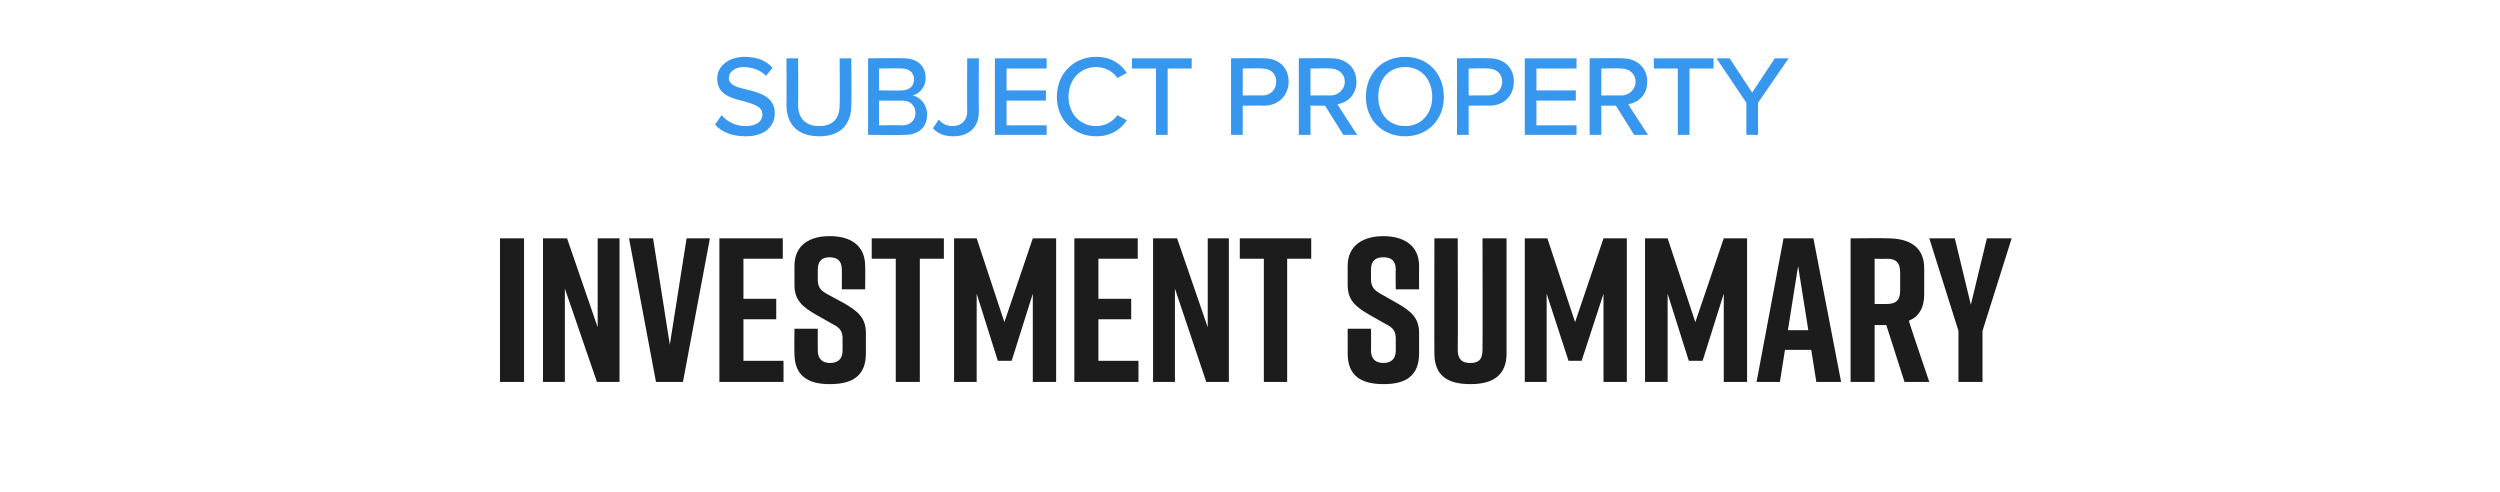 <?xml version="1.0" standalone="no"?>
<!DOCTYPE svg PUBLIC "-//W3C//DTD SVG 1.1//EN" "http://www.w3.org/Graphics/SVG/1.1/DTD/svg11.dtd">
<svg xmlns="http://www.w3.org/2000/svg" version="1.1" width="343px" height="67.5px" viewBox="0 -6 343 67.5" style="top:-6px">
  <desc>SUBJECT PROPERTY INVESTMENT SUMMARY</desc>
  <defs/>
  <g id="Polygon233844">
    <path d="M 68.6 46.4 L 68.6 26.7 L 71.9 26.7 L 71.9 46.4 L 68.6 46.4 Z M 74.5 46.4 L 74.5 26.7 L 77.8 26.7 L 82 38.9 L 82 26.7 L 85 26.7 L 85 46.4 L 81.9 46.4 L 77.5 33.6 L 77.5 46.4 L 74.5 46.4 Z M 93.7 46.4 L 90 46.4 L 86.3 26.7 L 89.6 26.7 L 91.9 41.3 L 94.2 26.7 L 97.4 26.7 L 93.7 46.4 Z M 98.7 46.4 L 98.7 26.7 L 107.4 26.7 L 107.4 29.5 L 102 29.5 L 102 35 L 106.5 35 L 106.5 37.8 L 102 37.8 L 102 43.5 L 107.5 43.5 L 107.5 46.4 L 98.7 46.4 Z M 115.5 33.7 C 115.5 33.7 115.51 30.96 115.5 31 C 115.5 29.7 114.8 29.3 113.8 29.3 C 112.9 29.3 112.2 29.7 112.2 31 C 112.2 31 112.2 32.3 112.2 32.3 C 112.2 33.3 112.5 33.8 113.4 34.3 C 113.4 34.3 115.8 35.6 115.8 35.6 C 117.7 36.7 118.8 37.6 118.8 39.7 C 118.8 39.7 118.8 42.5 118.8 42.5 C 118.8 45.6 116.9 46.7 113.9 46.7 C 113.9 46.7 113.8 46.7 113.8 46.7 C 110.9 46.7 109 45.6 109 42.5 C 108.96 42.53 109 39.1 109 39.1 L 112.2 39.1 C 112.2 39.1 112.18 42.08 112.2 42.1 C 112.2 43.3 112.9 43.8 113.9 43.8 C 114.9 43.8 115.6 43.3 115.6 42.1 C 115.6 42.1 115.6 40.5 115.6 40.5 C 115.6 39.5 115.3 39 114.3 38.5 C 114.3 38.5 112 37.2 112 37.2 C 110.1 36.1 109 35.2 109 33.1 C 109 33.1 109 30.5 109 30.5 C 109 27.6 111.1 26.4 113.8 26.4 C 113.8 26.4 113.9 26.4 113.9 26.4 C 116.6 26.4 118.7 27.6 118.7 30.5 C 118.73 30.5 118.7 33.7 118.7 33.7 L 115.5 33.7 Z M 129.5 29.5 L 126.2 29.5 L 126.2 46.4 L 122.9 46.4 L 122.9 29.5 L 119.6 29.5 L 119.6 26.7 L 129.5 26.7 L 129.5 29.5 Z M 138.8 43.5 L 136.9 43.5 L 134 34.3 L 134 46.4 L 130.9 46.4 L 130.9 26.7 L 134 26.7 L 137.8 38.2 L 141.7 26.7 L 144.9 26.7 L 144.9 46.4 L 141.7 46.4 L 141.7 34.3 L 138.8 43.5 Z M 147.4 46.4 L 147.4 26.7 L 156.1 26.7 L 156.1 29.5 L 150.7 29.5 L 150.7 35 L 155.2 35 L 155.2 37.8 L 150.7 37.8 L 150.7 43.5 L 156.2 43.5 L 156.2 46.4 L 147.4 46.4 Z M 158.2 46.4 L 158.2 26.7 L 161.5 26.7 L 165.7 38.9 L 165.7 26.7 L 168.6 26.7 L 168.6 46.4 L 165.5 46.4 L 161.2 33.6 L 161.2 46.4 L 158.2 46.4 Z M 179.9 29.5 L 176.6 29.5 L 176.6 46.4 L 173.4 46.4 L 173.4 29.5 L 170.1 29.5 L 170.1 26.7 L 179.9 26.7 L 179.9 29.5 Z M 191.5 33.7 C 191.5 33.7 191.46 30.96 191.5 31 C 191.5 29.7 190.8 29.3 189.8 29.3 C 188.8 29.3 188.1 29.7 188.1 31 C 188.1 31 188.1 32.3 188.1 32.3 C 188.1 33.3 188.5 33.8 189.4 34.3 C 189.4 34.3 191.7 35.6 191.7 35.6 C 193.6 36.7 194.7 37.6 194.7 39.7 C 194.7 39.7 194.7 42.5 194.7 42.5 C 194.7 45.6 192.8 46.7 189.9 46.7 C 189.9 46.7 189.8 46.7 189.8 46.7 C 186.8 46.7 184.9 45.6 184.9 42.5 C 184.91 42.53 184.9 39.1 184.9 39.1 L 188.1 39.1 C 188.1 39.1 188.13 42.08 188.1 42.1 C 188.1 43.3 188.8 43.8 189.8 43.8 C 190.8 43.8 191.5 43.3 191.5 42.1 C 191.5 42.1 191.5 40.5 191.5 40.5 C 191.5 39.5 191.2 39 190.2 38.5 C 190.2 38.5 187.9 37.2 187.9 37.2 C 186 36.1 184.9 35.2 184.9 33.1 C 184.9 33.1 184.9 30.5 184.9 30.5 C 184.9 27.6 187.1 26.4 189.8 26.4 C 189.8 26.4 189.8 26.4 189.8 26.4 C 192.5 26.4 194.7 27.6 194.7 30.5 C 194.68 30.5 194.7 33.7 194.7 33.7 L 191.5 33.7 Z M 206.7 42.5 C 206.7 45.5 204.8 46.7 201.8 46.7 C 201.8 46.7 201.7 46.7 201.7 46.7 C 198.7 46.7 196.8 45.6 196.8 42.5 C 196.77 42.48 196.8 26.7 196.8 26.7 L 200 26.7 C 200 26.7 200.05 41.97 200 42 C 200 43.4 200.7 43.8 201.7 43.8 C 202.8 43.8 203.4 43.4 203.4 42 C 203.43 41.97 203.4 26.7 203.4 26.7 L 206.7 26.7 C 206.7 26.7 206.71 42.48 206.7 42.5 Z M 217 43.5 L 215.2 43.5 L 212.2 34.3 L 212.2 46.4 L 209.2 46.4 L 209.2 26.7 L 212.3 26.7 L 216.1 38.2 L 220 26.7 L 223.2 26.7 L 223.2 46.4 L 220 46.4 L 220 34.3 L 217 43.5 Z M 233.6 43.5 L 231.7 43.5 L 228.8 34.3 L 228.8 46.4 L 225.7 46.4 L 225.7 26.7 L 228.8 26.7 L 232.6 38.2 L 236.5 26.7 L 239.7 26.7 L 239.7 46.4 L 236.5 46.4 L 236.5 34.3 L 233.6 43.5 Z M 248.5 42 L 244.9 42 L 244.2 46.4 L 241 46.4 L 244.7 26.7 L 248.8 26.7 L 252.6 46.4 L 249.2 46.4 L 248.5 42 Z M 248.1 39.3 L 246.7 30.5 L 245.3 39.3 L 248.1 39.3 Z M 261.3 46.4 L 258.8 38.6 L 257.2 38.6 L 257.2 46.4 L 253.9 46.4 L 253.9 26.7 C 253.9 26.7 259.03 26.66 259 26.7 C 262 26.7 264 27.9 264 30.8 C 264 30.8 264 34.4 264 34.4 C 264 36.3 263.2 37.5 261.9 38 C 261.85 38.04 264.7 46.4 264.7 46.4 L 261.3 46.4 Z M 257.2 35.7 C 257.2 35.7 258.92 35.73 258.9 35.7 C 260 35.7 260.7 35.3 260.7 33.9 C 260.7 33.9 260.7 31.4 260.7 31.4 C 260.7 29.9 260 29.5 258.9 29.5 C 258.92 29.54 257.2 29.5 257.2 29.5 L 257.2 35.7 Z M 272 46.4 L 268.7 46.4 L 268.7 39.4 L 264.7 26.7 L 268.2 26.7 L 270.4 35.8 L 272.6 26.7 L 276 26.7 L 272 39.4 L 272 46.4 Z " stroke="none" fill="#1c1c1c"/>
  </g>
  <g id="Polygon233843">
    <path d="M 99 9.8 C 99.7 10.6 100.8 11.3 102.3 11.3 C 104 11.3 104.6 10.5 104.6 9.7 C 104.6 8.6 103.4 8.3 102.1 7.9 C 100.4 7.5 98.4 7 98.4 4.8 C 98.4 3.1 99.9 1.8 102.2 1.8 C 103.8 1.8 105.1 2.3 106 3.3 C 106 3.3 105.1 4.4 105.1 4.4 C 104.3 3.6 103.2 3.2 102 3.2 C 100.9 3.2 100 3.8 100 4.7 C 100 5.7 101.2 6 102.5 6.3 C 104.2 6.7 106.3 7.3 106.3 9.5 C 106.3 11.2 105.1 12.7 102.3 12.7 C 100.4 12.7 99 12.1 98.1 11.1 C 98.1 11.1 99 9.8 99 9.8 Z M 107.9 2 L 109.5 2 C 109.5 2 109.54 8.36 109.5 8.4 C 109.5 10.2 110.5 11.3 112.4 11.3 C 114.3 11.3 115.2 10.2 115.2 8.4 C 115.25 8.36 115.2 2 115.2 2 L 116.8 2 C 116.8 2 116.85 8.39 116.8 8.4 C 116.8 11 115.4 12.7 112.4 12.7 C 109.4 12.7 107.9 11 107.9 8.4 C 107.94 8.4 107.9 2 107.9 2 Z M 119.1 2 C 119.1 2 124.03 1.95 124 2 C 125.9 2 127 3.1 127 4.7 C 127 6 126.1 6.9 125.2 7.1 C 126.3 7.3 127.2 8.4 127.2 9.7 C 127.2 11.4 126.1 12.5 124.2 12.5 C 124.16 12.55 119.1 12.5 119.1 12.5 L 119.1 2 Z M 123.7 6.4 C 124.8 6.4 125.4 5.8 125.4 4.9 C 125.4 4 124.8 3.4 123.7 3.4 C 123.73 3.35 120.6 3.4 120.6 3.4 L 120.6 6.4 C 120.6 6.4 123.73 6.45 123.7 6.4 Z M 123.8 11.2 C 124.9 11.2 125.6 10.5 125.6 9.5 C 125.6 8.6 125 7.8 123.8 7.8 C 123.81 7.84 120.6 7.8 120.6 7.8 L 120.6 11.2 C 120.6 11.2 123.81 11.15 123.8 11.2 Z M 128.8 10.4 C 129.2 10.9 129.8 11.3 130.7 11.3 C 131.9 11.3 132.7 10.5 132.7 9.3 C 132.67 9.26 132.7 2 132.7 2 L 134.3 2 C 134.3 2 134.26 9.28 134.3 9.3 C 134.3 11.6 132.8 12.7 130.8 12.7 C 129.7 12.7 128.7 12.4 128 11.6 C 128 11.6 128.8 10.4 128.8 10.4 Z M 136.5 2 L 143.6 2 L 143.6 3.4 L 138.1 3.4 L 138.1 6.4 L 143.5 6.4 L 143.5 7.8 L 138.1 7.8 L 138.1 11.2 L 143.6 11.2 L 143.6 12.5 L 136.5 12.5 L 136.5 2 Z M 145 7.3 C 145 4 147.4 1.8 150.4 1.8 C 152.5 1.8 153.8 2.8 154.6 4 C 154.6 4 153.3 4.7 153.3 4.7 C 152.7 3.8 151.6 3.2 150.4 3.2 C 148.2 3.2 146.6 4.9 146.6 7.3 C 146.6 9.6 148.2 11.3 150.4 11.3 C 151.6 11.3 152.7 10.7 153.3 9.8 C 153.3 9.8 154.6 10.5 154.6 10.5 C 153.8 11.7 152.5 12.7 150.4 12.7 C 147.4 12.7 145 10.5 145 7.3 Z M 158.6 3.4 L 155.3 3.4 L 155.3 2 L 163.5 2 L 163.5 3.4 L 160.2 3.4 L 160.2 12.5 L 158.6 12.5 L 158.6 3.4 Z M 168.9 2 C 168.9 2 173.37 1.95 173.4 2 C 175.6 2 176.8 3.4 176.8 5.2 C 176.8 7 175.5 8.5 173.4 8.5 C 173.37 8.46 170.5 8.5 170.5 8.5 L 170.5 12.5 L 168.9 12.5 L 168.9 2 Z M 173.2 3.4 C 173.17 3.35 170.5 3.4 170.5 3.4 L 170.5 7.1 C 170.5 7.1 173.17 7.07 173.2 7.1 C 174.3 7.1 175.1 6.3 175.1 5.2 C 175.1 4.1 174.3 3.4 173.2 3.4 Z M 181.8 8.5 L 179.8 8.5 L 179.8 12.5 L 178.2 12.5 L 178.2 2 C 178.2 2 182.7 1.95 182.7 2 C 184.7 2 186.1 3.3 186.1 5.2 C 186.1 7.1 184.8 8.1 183.5 8.3 C 183.46 8.31 186.2 12.5 186.2 12.5 L 184.3 12.5 L 181.8 8.5 Z M 182.5 3.4 C 182.49 3.35 179.8 3.4 179.8 3.4 L 179.8 7.1 C 179.8 7.1 182.49 7.07 182.5 7.1 C 183.6 7.1 184.5 6.3 184.5 5.2 C 184.5 4.1 183.6 3.4 182.5 3.4 Z M 192.8 1.8 C 195.9 1.8 198.1 4.1 198.1 7.3 C 198.1 10.4 195.9 12.7 192.8 12.7 C 189.6 12.7 187.4 10.4 187.4 7.3 C 187.4 4.1 189.6 1.8 192.8 1.8 Z M 192.8 3.2 C 190.5 3.2 189.1 4.9 189.1 7.3 C 189.1 9.6 190.5 11.3 192.8 11.3 C 195 11.3 196.5 9.6 196.5 7.3 C 196.5 4.9 195 3.2 192.8 3.2 Z M 199.9 2 C 199.9 2 204.34 1.95 204.3 2 C 206.5 2 207.7 3.4 207.7 5.2 C 207.7 7 206.5 8.5 204.3 8.5 C 204.34 8.46 201.5 8.5 201.5 8.5 L 201.5 12.5 L 199.9 12.5 L 199.9 2 Z M 204.1 3.4 C 204.14 3.35 201.5 3.4 201.5 3.4 L 201.5 7.1 C 201.5 7.1 204.14 7.07 204.1 7.1 C 205.3 7.1 206.1 6.3 206.1 5.2 C 206.1 4.1 205.3 3.4 204.1 3.4 Z M 209.2 2 L 216.3 2 L 216.3 3.4 L 210.8 3.4 L 210.8 6.4 L 216.2 6.4 L 216.2 7.8 L 210.8 7.8 L 210.8 11.2 L 216.3 11.2 L 216.3 12.5 L 209.2 12.5 L 209.2 2 Z M 221.7 8.5 L 219.7 8.5 L 219.7 12.5 L 218.1 12.5 L 218.1 2 C 218.1 2 222.61 1.95 222.6 2 C 224.6 2 226 3.3 226 5.2 C 226 7.1 224.7 8.1 223.4 8.3 C 223.37 8.31 226.1 12.5 226.1 12.5 L 224.2 12.5 L 221.7 8.5 Z M 222.4 3.4 C 222.4 3.35 219.7 3.4 219.7 3.4 L 219.7 7.1 C 219.7 7.1 222.4 7.07 222.4 7.1 C 223.5 7.1 224.4 6.3 224.4 5.2 C 224.4 4.1 223.5 3.4 222.4 3.4 Z M 230.2 3.4 L 226.9 3.4 L 226.9 2 L 235.1 2 L 235.1 3.4 L 231.8 3.4 L 231.8 12.5 L 230.2 12.5 L 230.2 3.4 Z M 239.6 8.1 L 235.5 2 L 237.3 2 L 240.4 6.7 L 243.5 2 L 245.4 2 L 241.2 8.1 L 241.2 12.5 L 239.6 12.5 L 239.6 8.1 Z " stroke="none" fill="#3797ef"/>
  </g>
</svg>